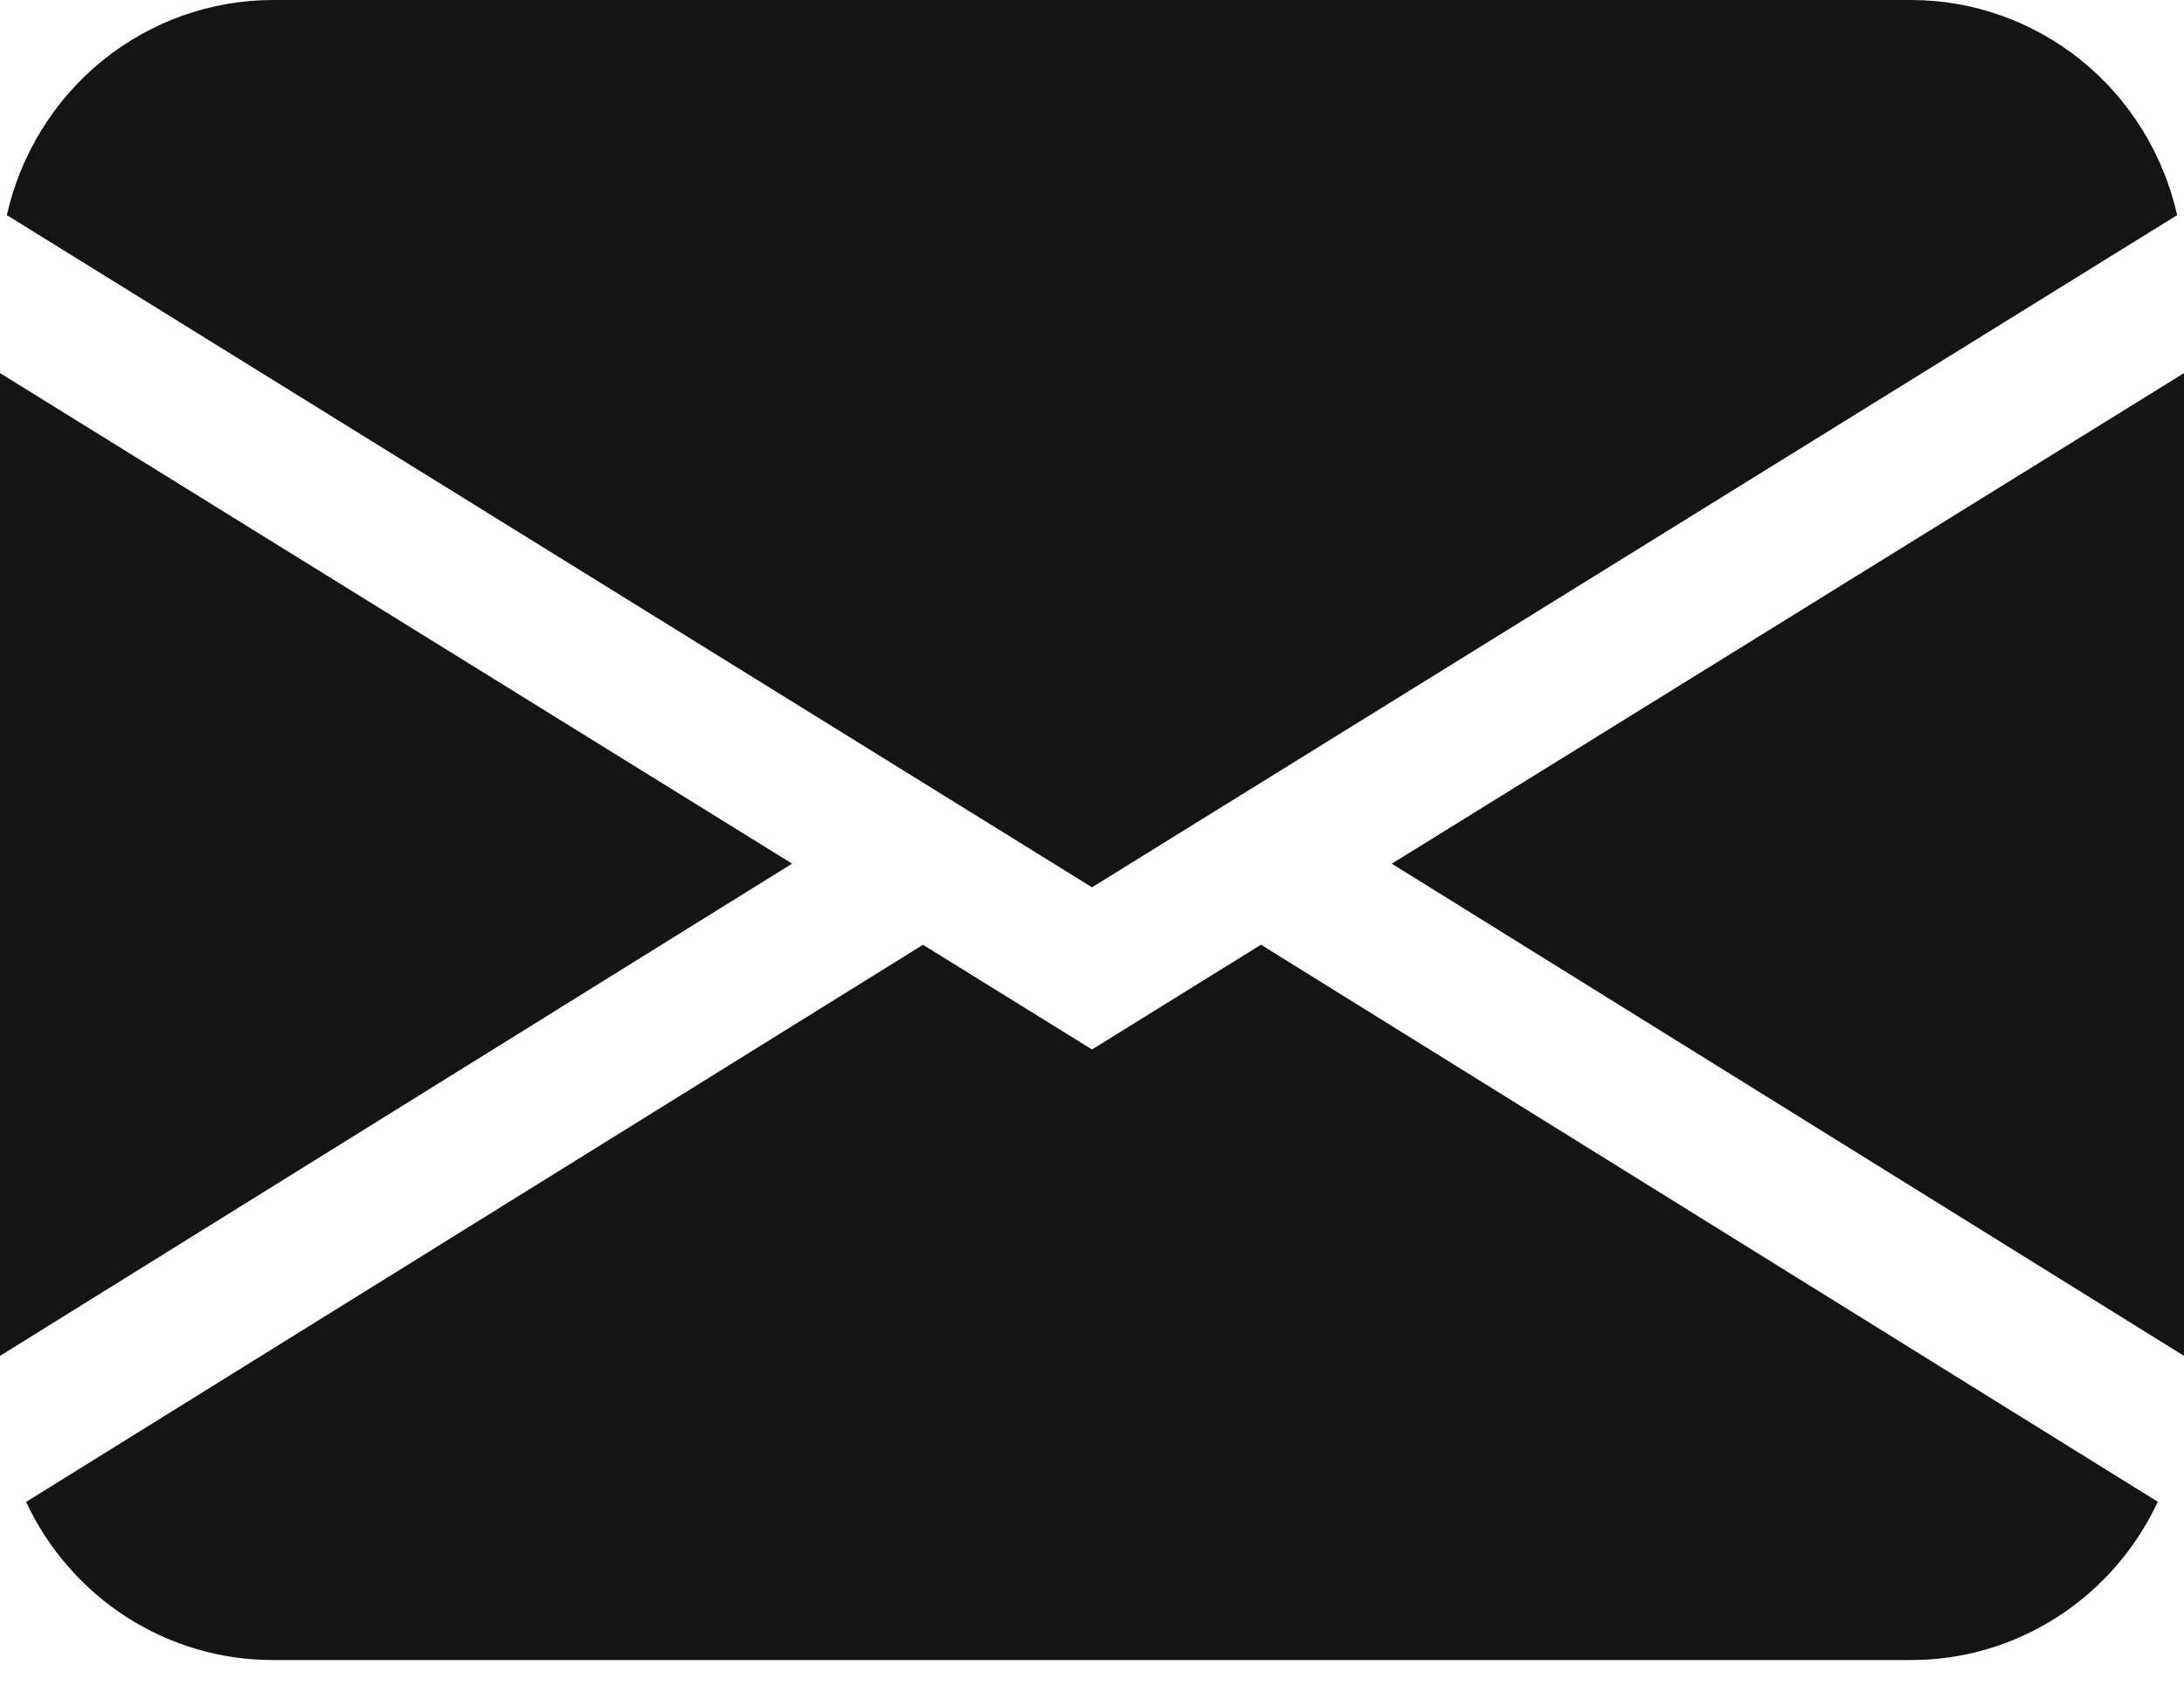 <svg width="32" height="25" viewBox="0 0 32 25" fill="none" xmlns="http://www.w3.org/2000/svg">
<path d="M0.1 3.152C0.302 2.257 0.797 1.457 1.506 0.884C2.214 0.312 3.094 -6.18159e-05 4 9.19124e-09H28C28.906 -6.18159e-05 29.786 0.312 30.494 0.884C31.203 1.457 31.698 2.257 31.9 3.152L16 13.002L0.1 3.152ZM0 5.467V19.868L11.606 12.655L0 5.467ZM13.522 13.845L0.382 22.008C0.707 22.702 1.219 23.288 1.86 23.699C2.5 24.109 3.242 24.326 4 24.325H28C28.758 24.326 29.5 24.108 30.14 23.697C30.78 23.287 31.292 22.7 31.616 22.006L18.476 13.843L16 15.378L13.522 13.843V13.845ZM20.394 12.657L32 19.868V5.467L20.394 12.655V12.657Z" fill="#121511"/>
</svg>
